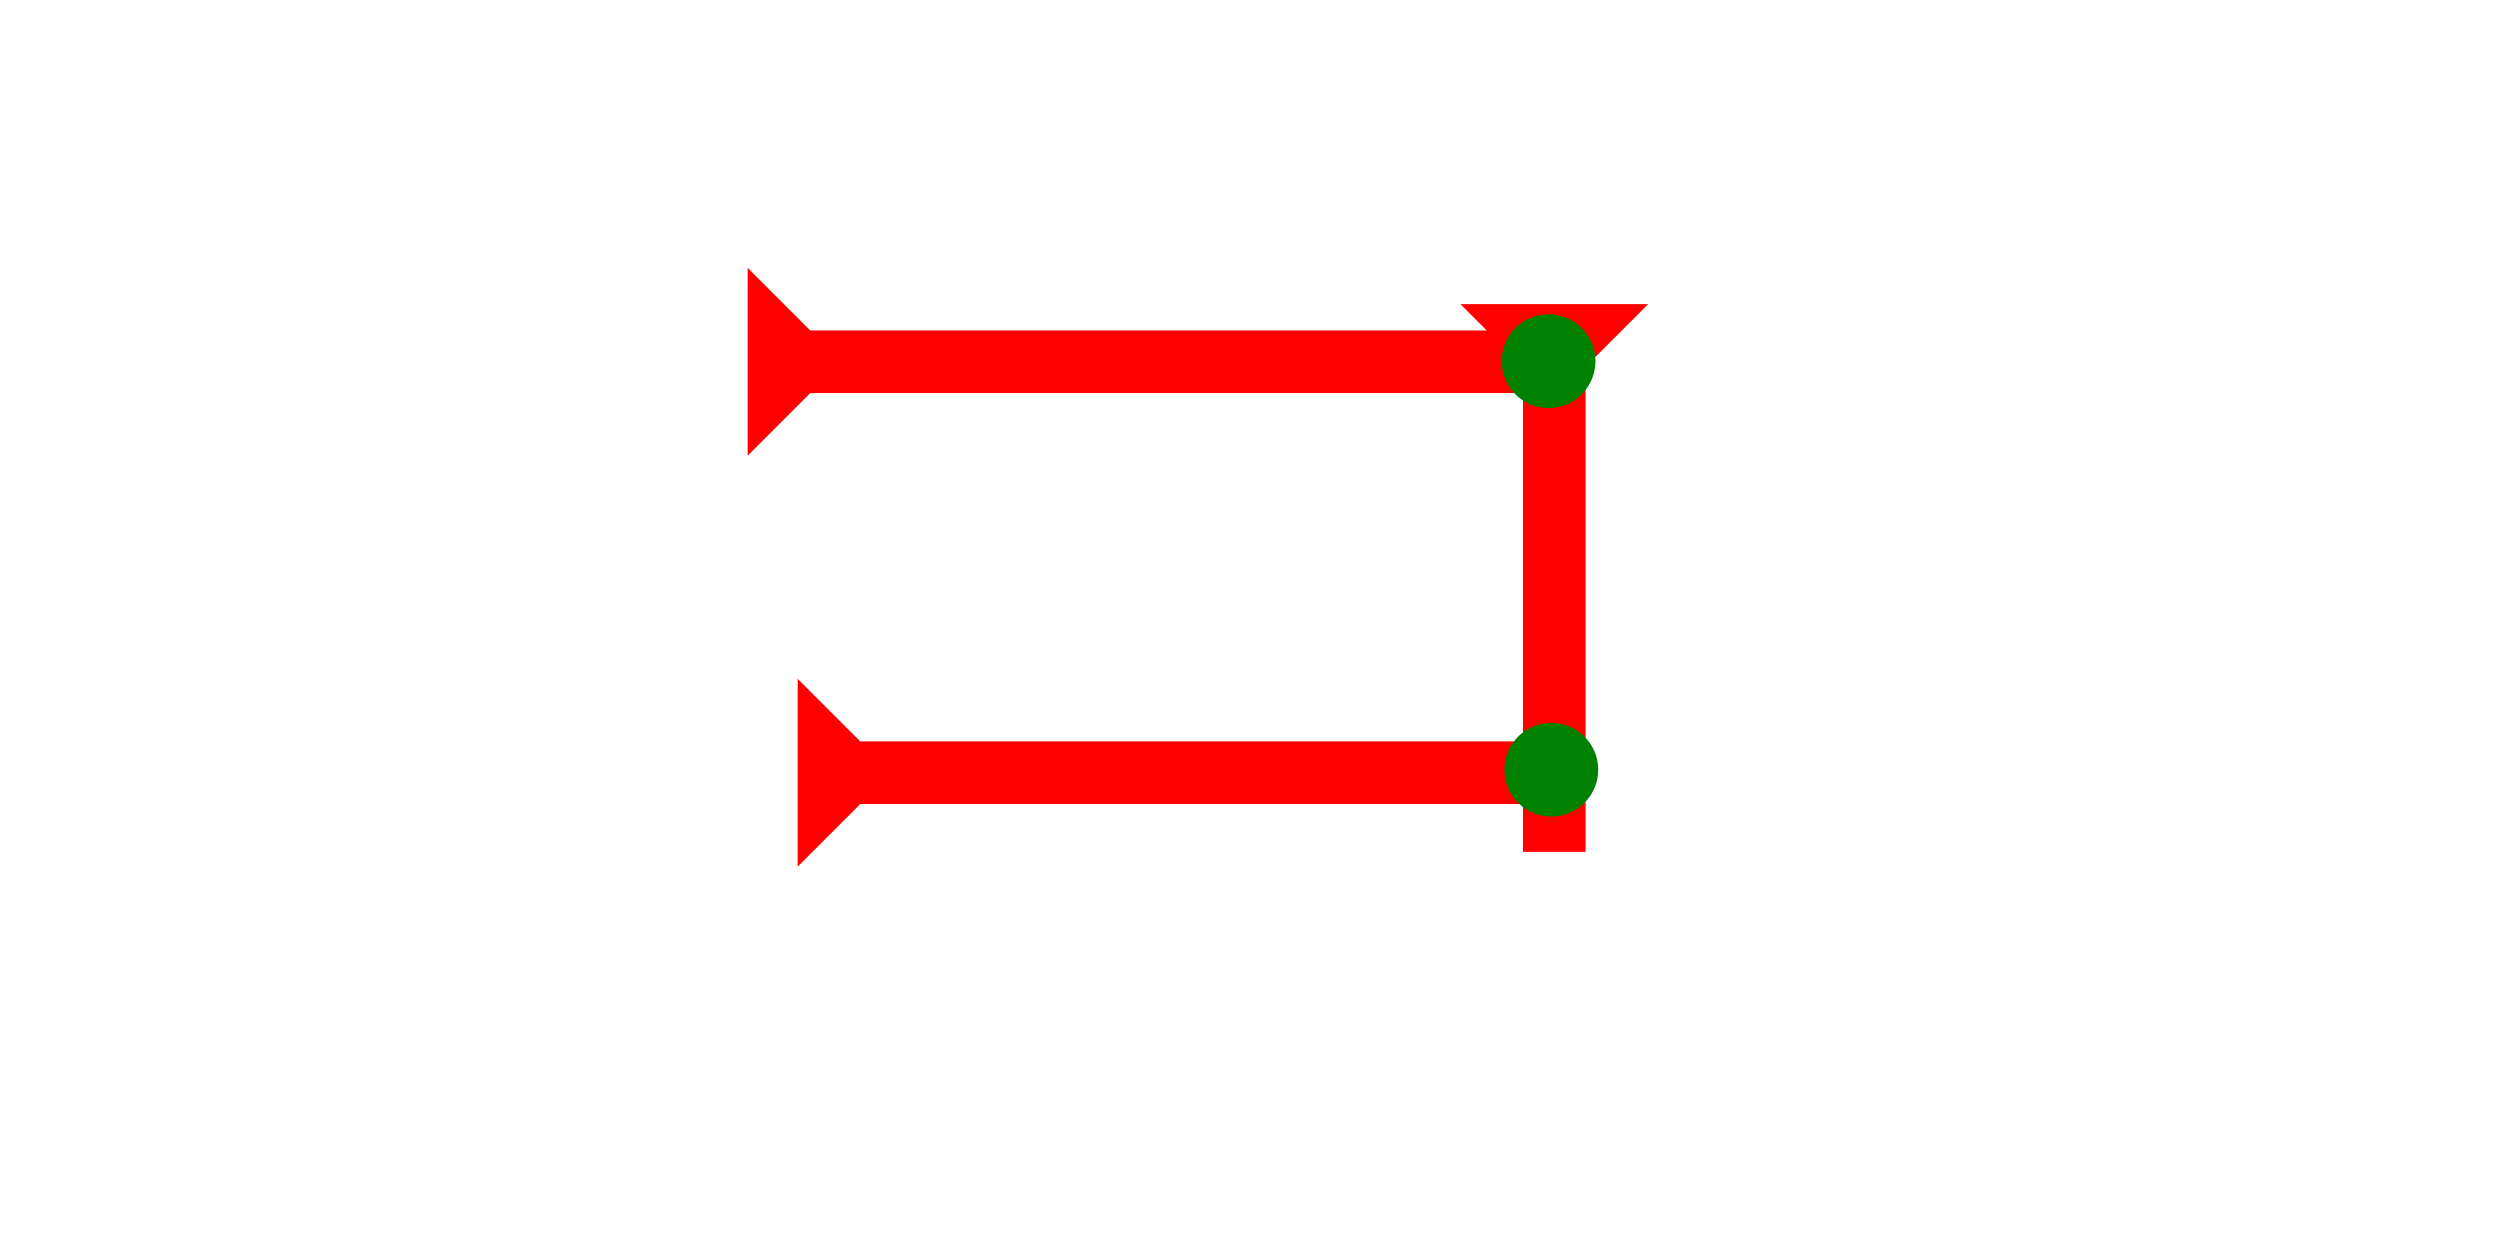 <?xml version="1.0" encoding="UTF-8" standalone="no"?>
<svg
   xmlns:dc="http://purl.org/dc/elements/1.1/"
   xmlns:cc="http://creativecommons.org/ns#"
   xmlns:rdf="http://www.w3.org/1999/02/22-rdf-syntax-ns#"
   xmlns:svg="http://www.w3.org/2000/svg"
   xmlns="http://www.w3.org/2000/svg"
   width="160"
   height="80"
   viewBox="0 0 42.333 21.167"
   version="1.1"
   id="svg8">
  <defs
     id="defs2" />
  <g
     id="layer1">
    <g
       id="g857"
       transform="matrix(0.265,0,0,0.265,24.729,5.15)">
      <title
         id="title853">Down Vertical Mark, DV</title>
      <polygon
         points="4,4 0,0 12,0 8,4 8,35 4,35 "
         style="fill:#ff0000"
         id="polygon855" />
    </g>
    <g
       id="g857-1"
       transform="matrix(0,-0.265,0.265,0,15.204,7.716)">
      <title
         id="title853-7">Right Horizontal Mark, RH</title>
      <polygon
         points="12,0 8,4 8,50 4,50 4,4 0,0 "
         style="fill:#ff0000"
         id="polygon855-8"
         transform="translate(0,-9.6)" />
    </g>
    <circle
       style="fill:#008000;fill-rule:evenodd;stroke-width:0.265"
       id="circle904"
       cx="26.222"
       cy="6.116"
       r="0.794">
      <title
         id="title902">Northeast Corner Connector, NEC</title>
    </circle>
    <g
       id="g910"
       transform="matrix(0,-0.265,0.265,0,16.051,14.675)">
      <title
         id="title906">Right Horizontal Mark, RH</title>
      <polygon
         points="8,4 8,50 4,50 4,4 0,0 12,0 "
         style="fill:#ff0000"
         id="polygon908"
         transform="translate(0,-9.6)" />
    </g>
    <circle
       style="fill:#008000;fill-rule:evenodd;stroke-width:0.265"
       id="path839"
       cx="26.269"
       cy="13.034"
       r="0.794">
      <title
         id="title900">Right 2 Touch Connector, R2T</title>
    </circle>
  </g>
</svg>

